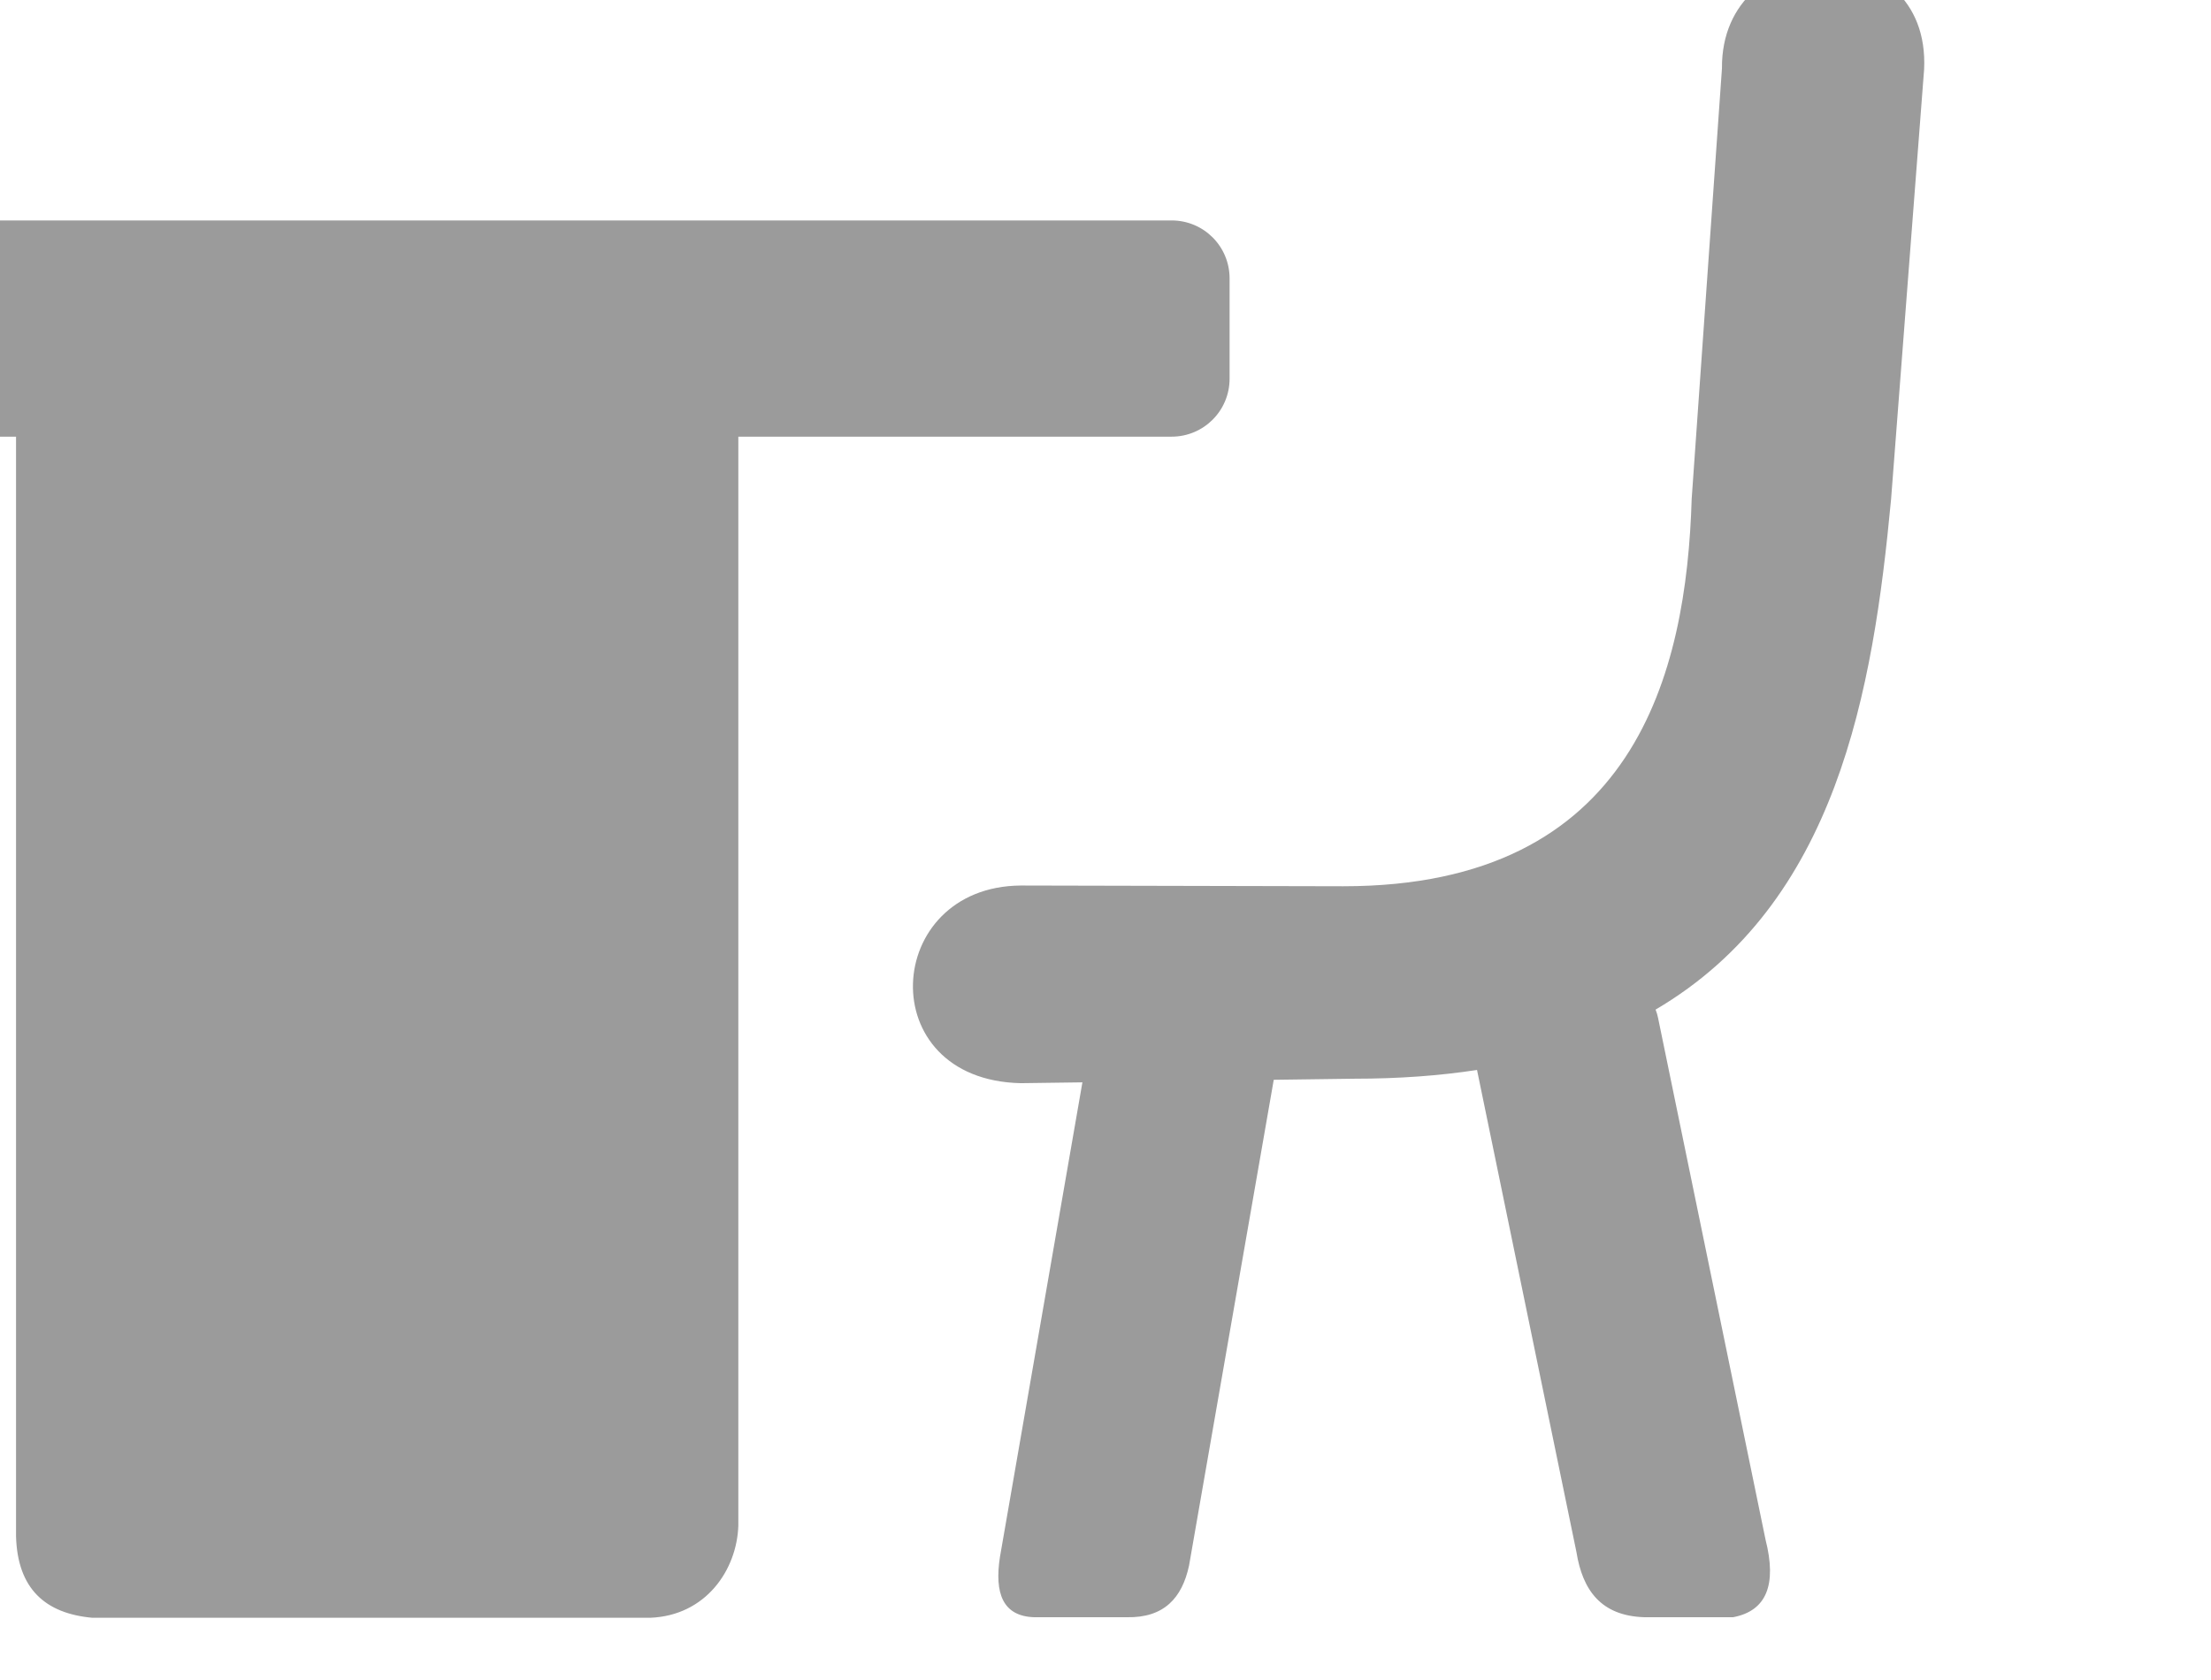 <?xml version="1.0" encoding="UTF-8" standalone="no"?>
<!DOCTYPE svg PUBLIC "-//W3C//DTD SVG 1.1//EN" "http://www.w3.org/Graphics/SVG/1.1/DTD/svg11.dtd">
<svg class="grid-icons" viewBox="0 0 25 19" version="1.1" xmlns="http://www.w3.org/2000/svg" xmlns:xlink="http://www.w3.org/1999/xlink" xml:space="preserve" xmlns:serif="http://www.serif.com/" style="fill-rule:evenodd;clip-rule:evenodd;stroke-linejoin:round;stroke-miterlimit:2;">
    <g transform="matrix(1,0,0,1,-197.852,-2160.62)">
        <g transform="matrix(0.314,0,0,0.314,-1321.24,1888.65)">
            <path d="M4838.45,881.874L4832.72,881.874C4831.57,881.874 4830.64,880.938 4830.64,879.786L4830.64,876.174C4830.64,875.021 4831.57,874.086 4832.72,874.086L4880.06,874.086C4881.22,874.086 4882.15,875.021 4882.15,876.174L4882.15,879.786C4882.15,880.938 4881.22,881.874 4880.06,881.874L4864.46,881.874L4864.46,921.093C4864.41,922.689 4863.29,924.341 4861.28,924.415L4841.2,924.415C4839.51,924.262 4838.5,923.377 4838.45,921.473L4838.45,881.874ZM4876.85,905.13L4874.63,905.16C4869.25,905.041 4869.66,898.077 4874.63,898.041L4874.63,898.041C4874.63,898.041 4886.1,898.067 4886.25,898.067C4896.76,898.067 4898.6,890.372 4898.79,884.115L4899.88,868.611C4899.84,863.665 4907.4,863.563 4907.16,868.641L4905.97,884.13C4905.32,891.036 4904.02,898.673 4897.49,902.51C4897.53,902.609 4897.56,902.71 4897.58,902.813L4901.45,921.603C4901.86,923.217 4901.49,924.167 4900.28,924.395L4897.09,924.395C4895.52,924.348 4894.86,923.416 4894.64,922.048L4891.06,904.684C4889.71,904.89 4888.25,904.999 4886.64,904.999L4883.74,905.038L4880.69,922.536C4880.44,923.7 4879.79,924.422 4878.45,924.395L4875.11,924.395C4873.98,924.357 4873.68,923.529 4873.88,922.228L4876.85,905.13Z" style="fill:rgb(155,155,155);fill-rule:nonzero;"/>
        </g>
    </g>
</svg>
